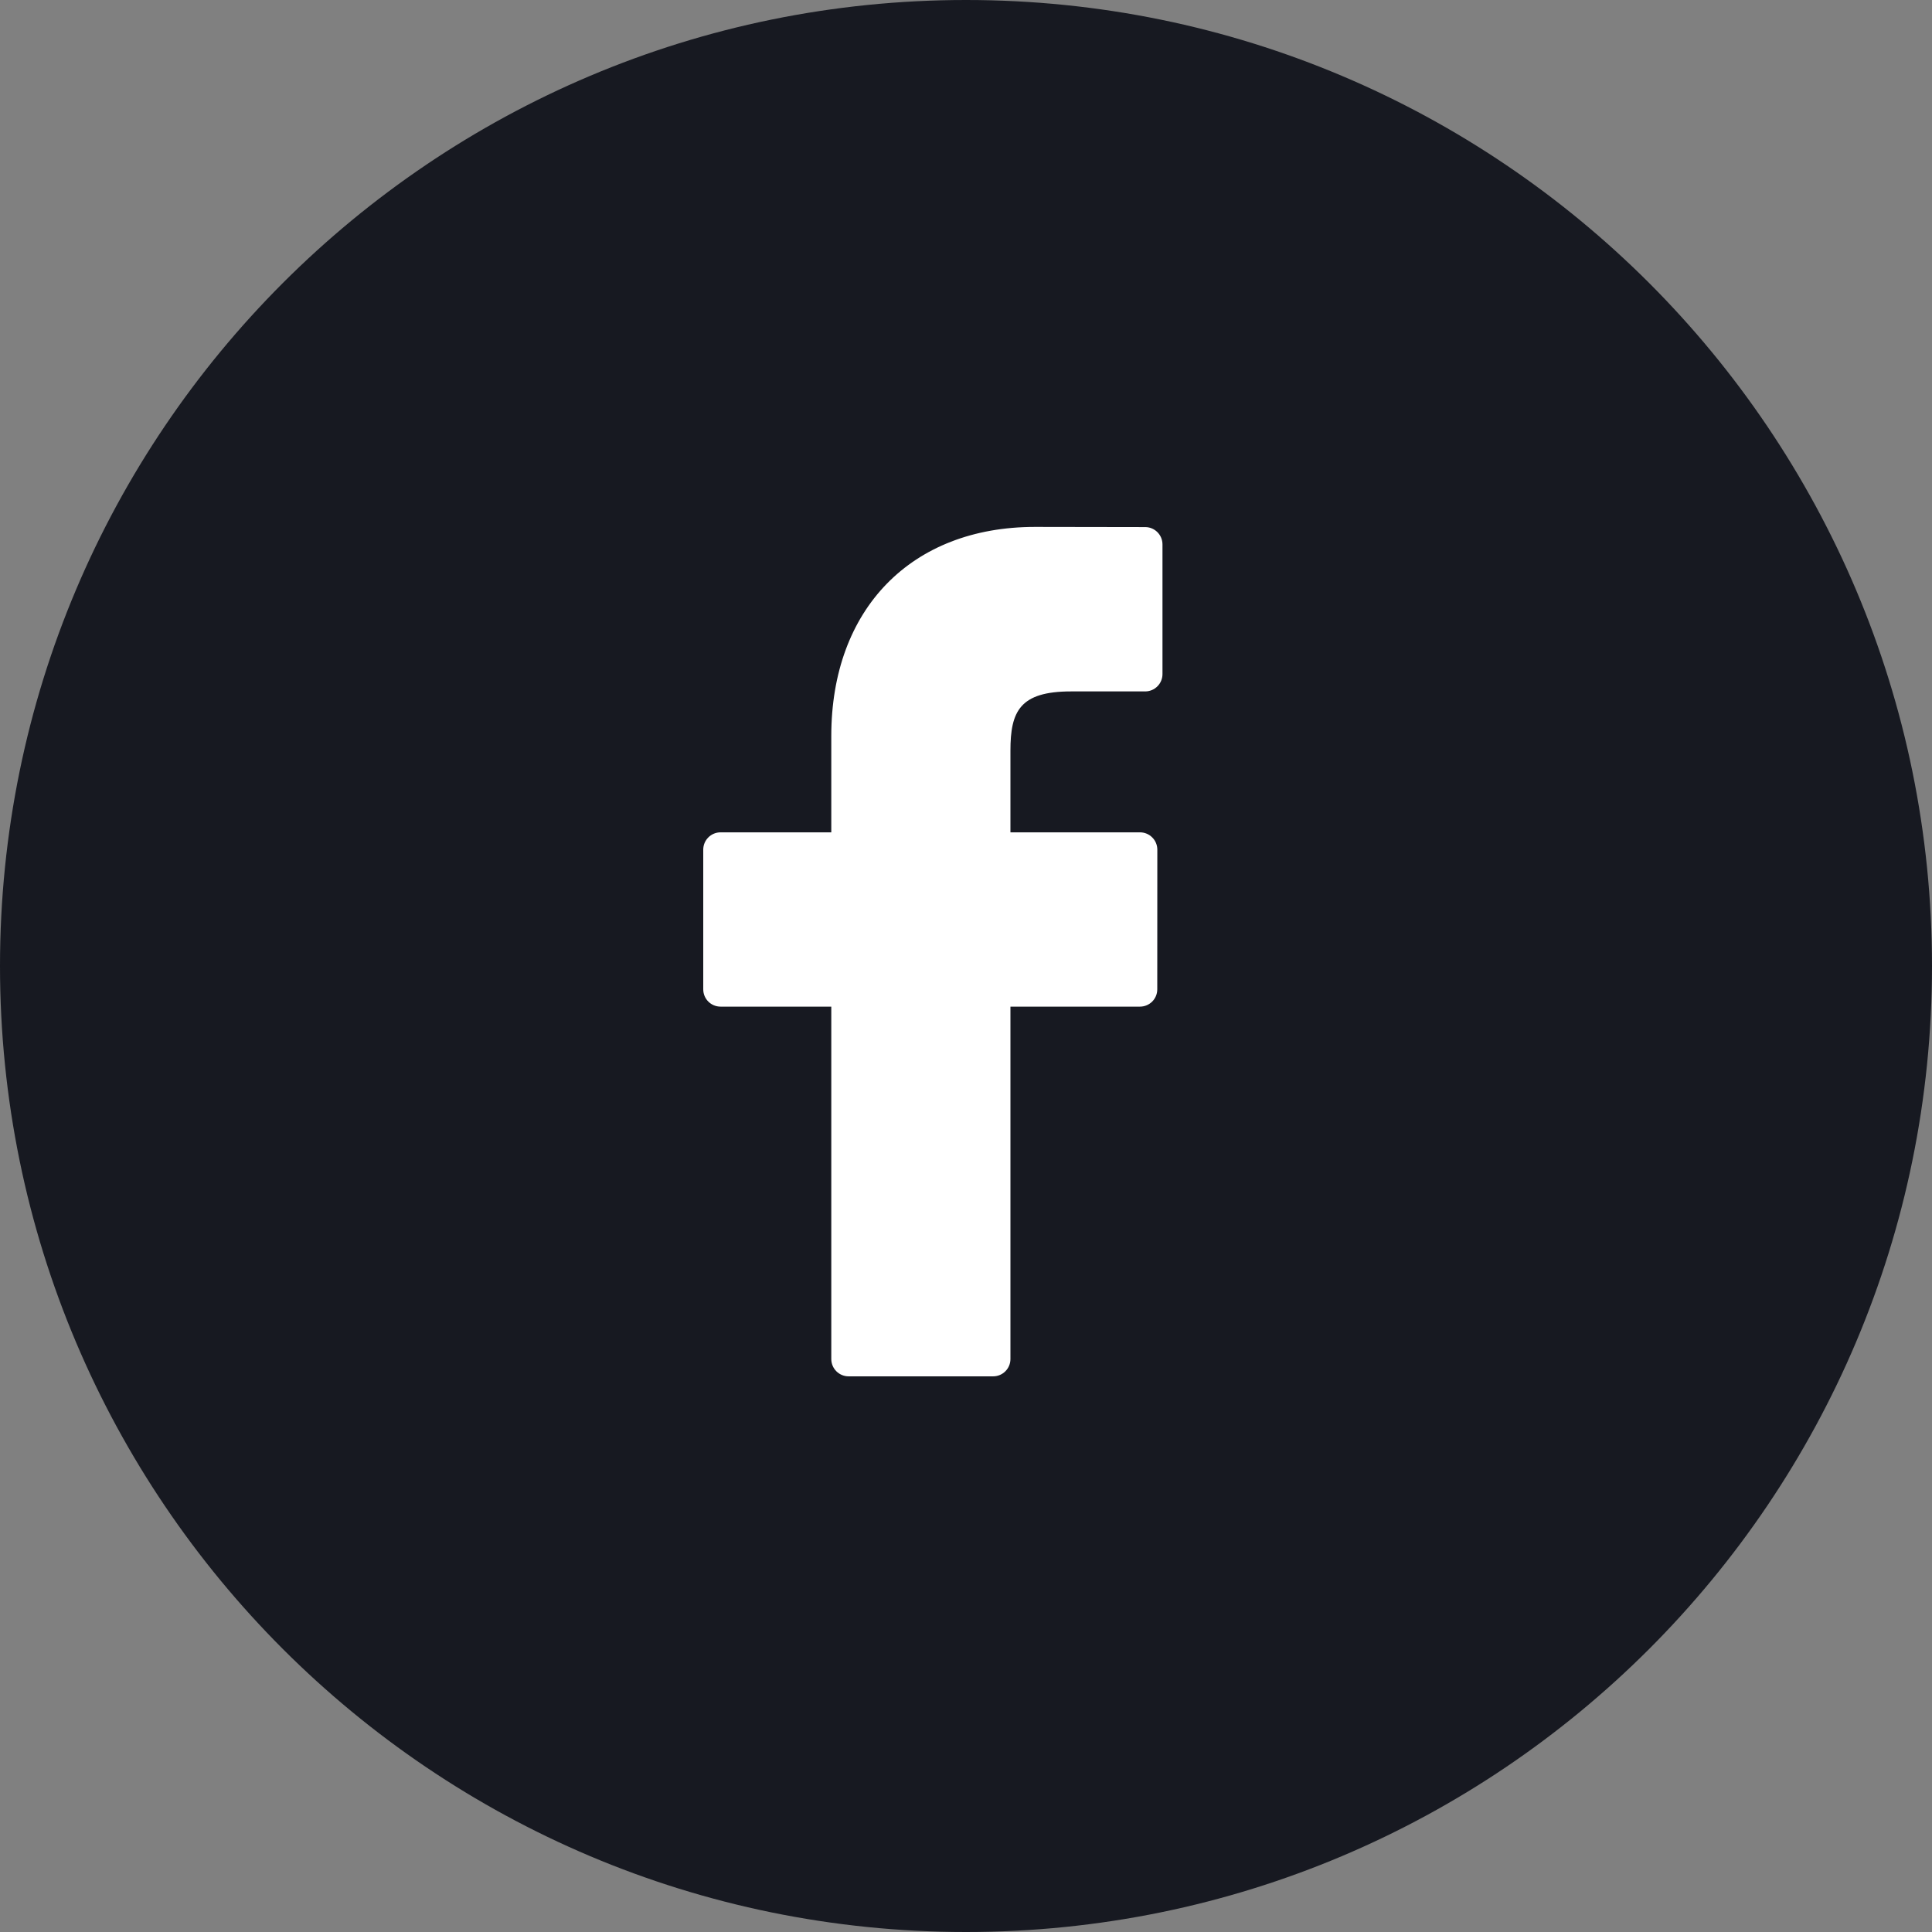 <svg width="33" height="33" viewBox="0 0 33 33" fill="none" xmlns="http://www.w3.org/2000/svg">
<rect x="0" y="0" width="33" height="33" fill="#808080" stroke="none"/>
<path fill-rule="evenodd" clip-rule="evenodd" d="M16.5 33C25.613 33 33 25.613 33 16.5C33 7.387 25.613 0 16.5 0C7.387 0 0 7.387 0 16.5C0 25.613 7.387 33 16.5 33Z" fill="#171921"/>
<path d="M19.561 9.003L17.679 9C15.565 9 14.199 10.402 14.199 12.571V14.217H12.308C12.144 14.217 12.012 14.35 12.012 14.513V16.898C12.012 17.062 12.144 17.194 12.308 17.194H14.199V23.213C14.199 23.377 14.332 23.509 14.495 23.509H16.963C17.127 23.509 17.259 23.377 17.259 23.213V17.194H19.471C19.635 17.194 19.767 17.062 19.767 16.898L19.768 14.513C19.768 14.435 19.737 14.359 19.681 14.304C19.626 14.248 19.55 14.217 19.472 14.217H17.259V12.821C17.259 12.151 17.419 11.81 18.293 11.81L19.56 11.81C19.724 11.81 19.856 11.677 19.856 11.514V9.299C19.856 9.136 19.724 9.003 19.561 9.003Z" fill="white"/>
</svg>
